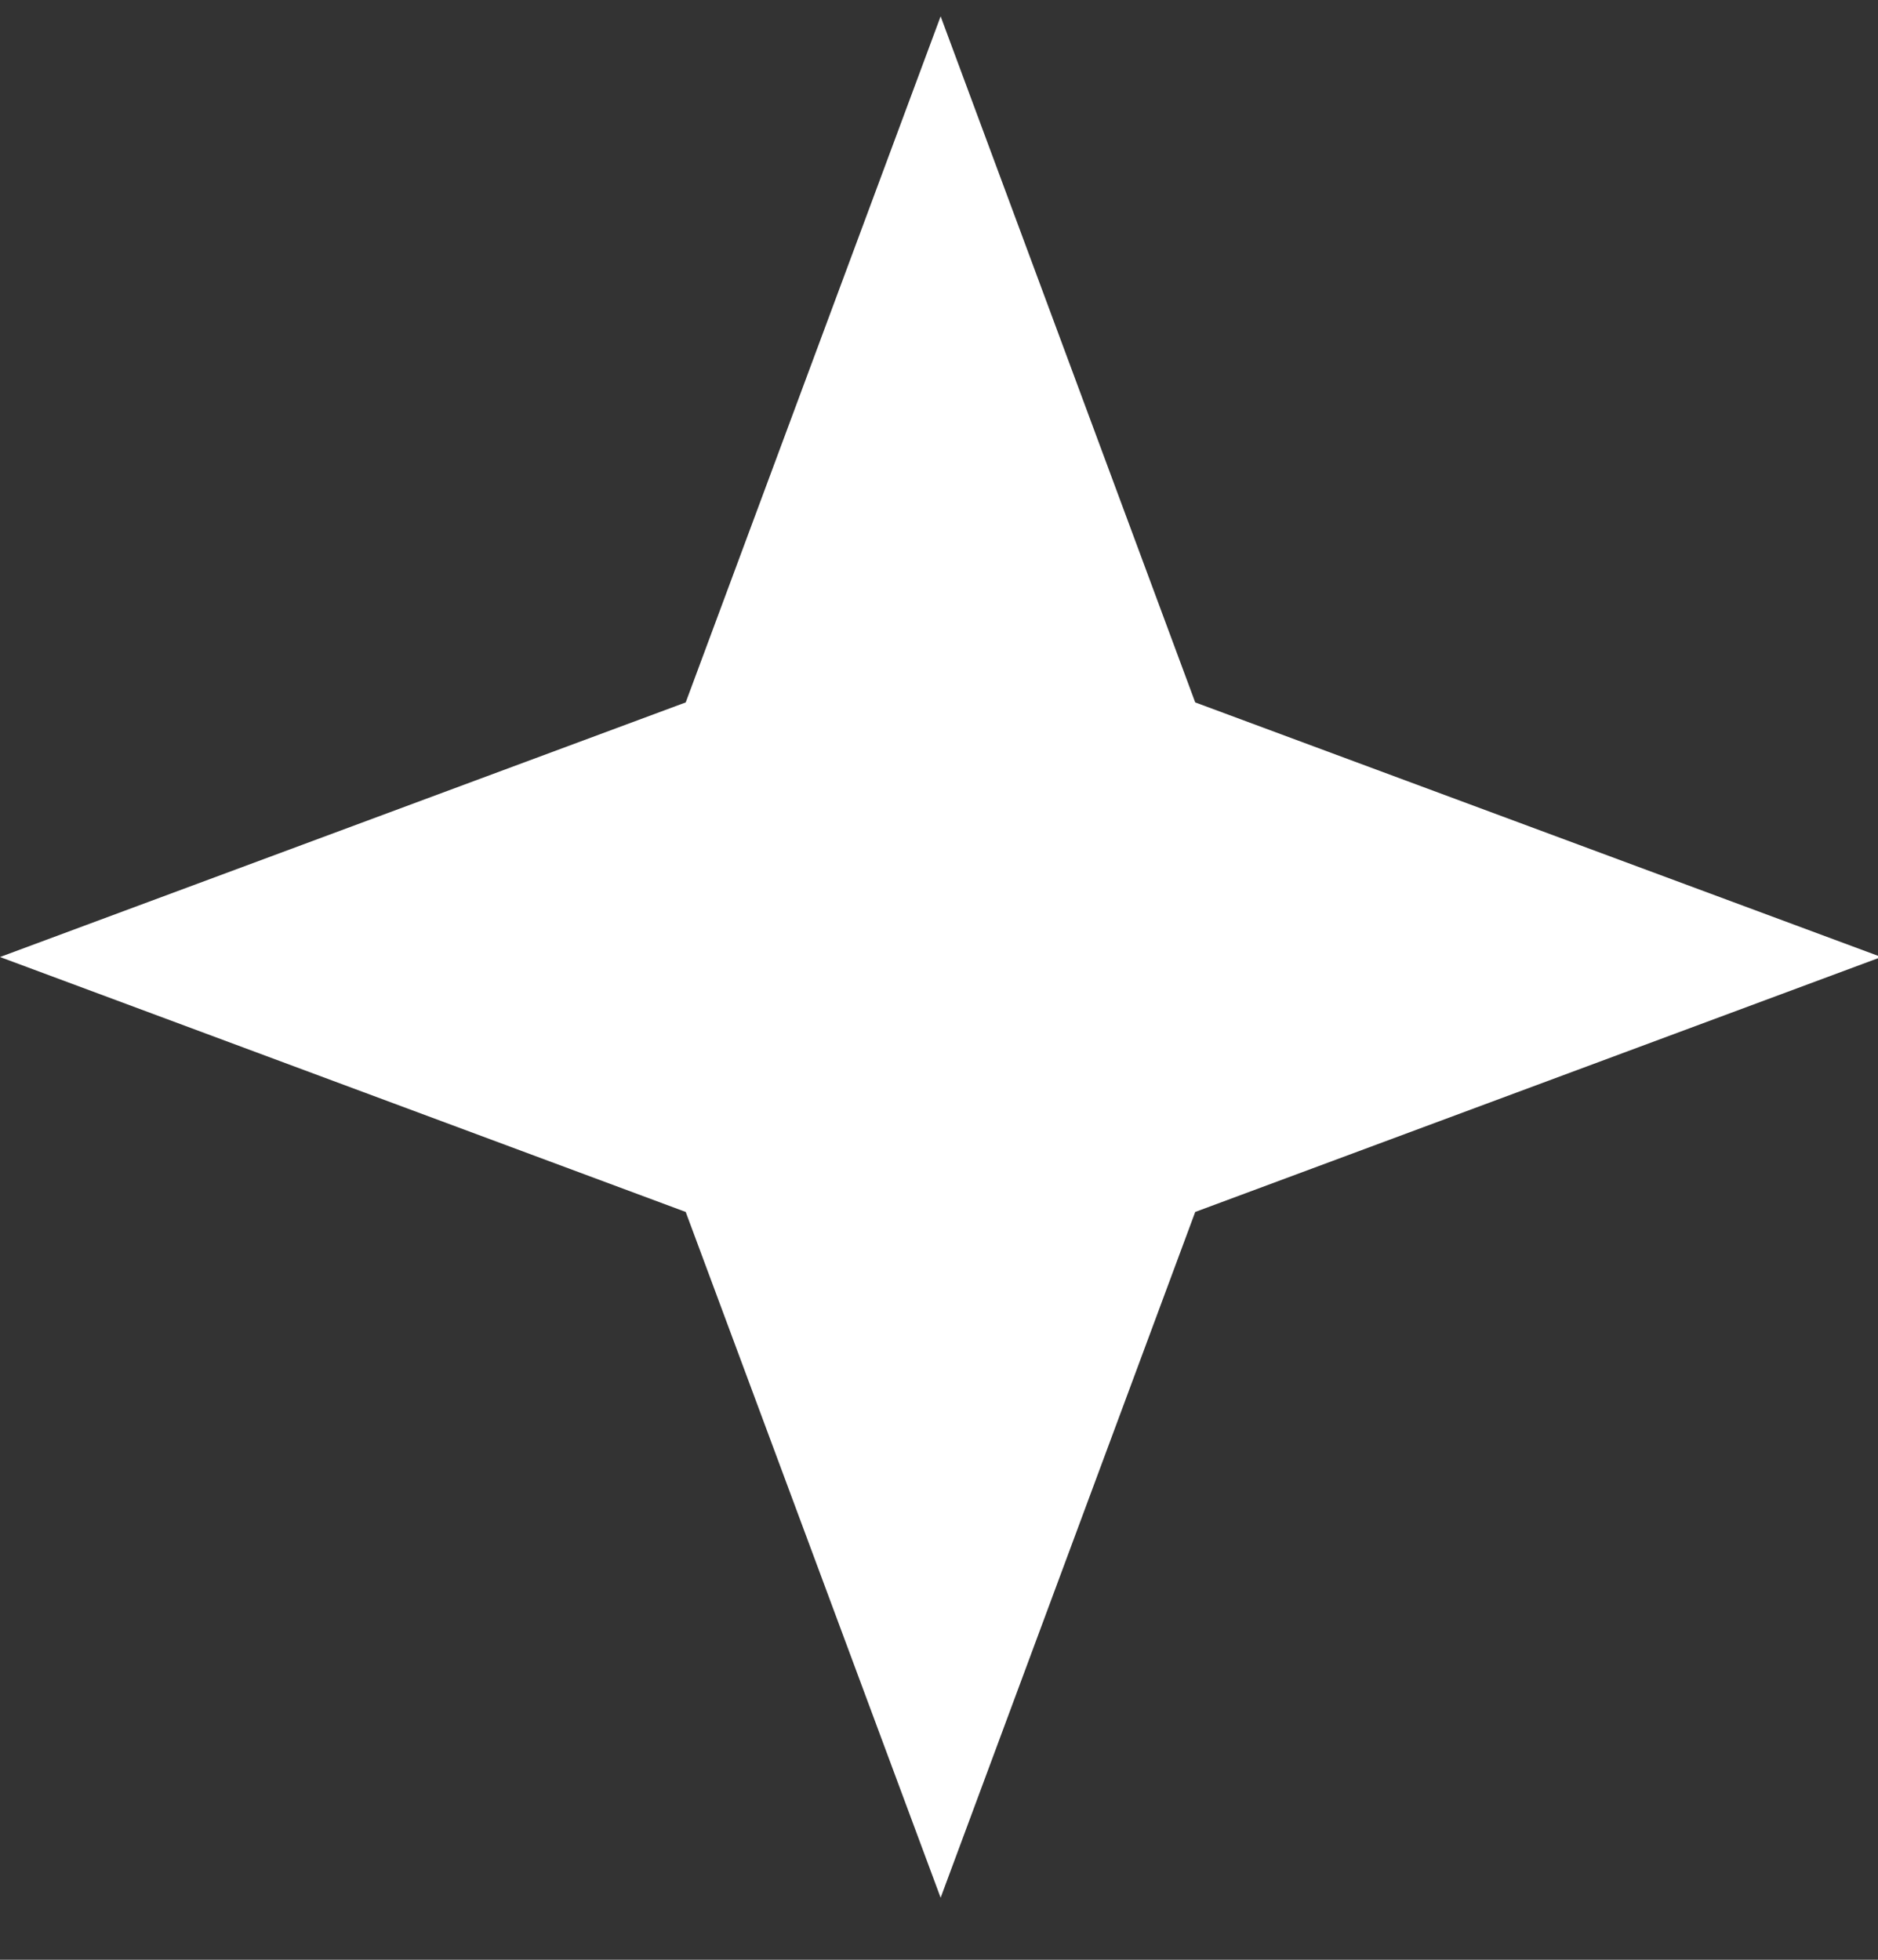 <?xml version="1.0" encoding="UTF-8"?>
<svg width="23px" height="24px" viewBox="0 0 23 24" version="1.1" xmlns="http://www.w3.org/2000/svg" xmlns:xlink="http://www.w3.org/1999/xlink">
    <rect x="0" y="0" width="23" height="24" fill="#333333" stroke="none"/>
    <!-- Generator: Sketch 63.1 (92452) - https://sketch.com -->
    <title>big star</title>
    <desc>Created with Sketch.</desc>
    <g id="garden" stroke="none" stroke-width="1" fill="none" fill-rule="evenodd">
        <g id="Desktop-HD" transform="translate(-687, -566)" fill="#FFFFFF" fill-rule="nonzero">
            <g id="hero" transform="translate(582, 333)">
                <g id="Dark-Mode" transform="translate(1, 174)">
                    <g id="moon" transform="translate(92, 59.2)">
                        <polygon id="big-star" points="23.52 0 20.398 8.402 12 11.52 20.398 14.642 23.52 23.04 26.638 14.642 35.04 11.52 26.638 8.402"></polygon>
                    </g>
                </g>
            </g>
        </g>
    </g>
</svg>